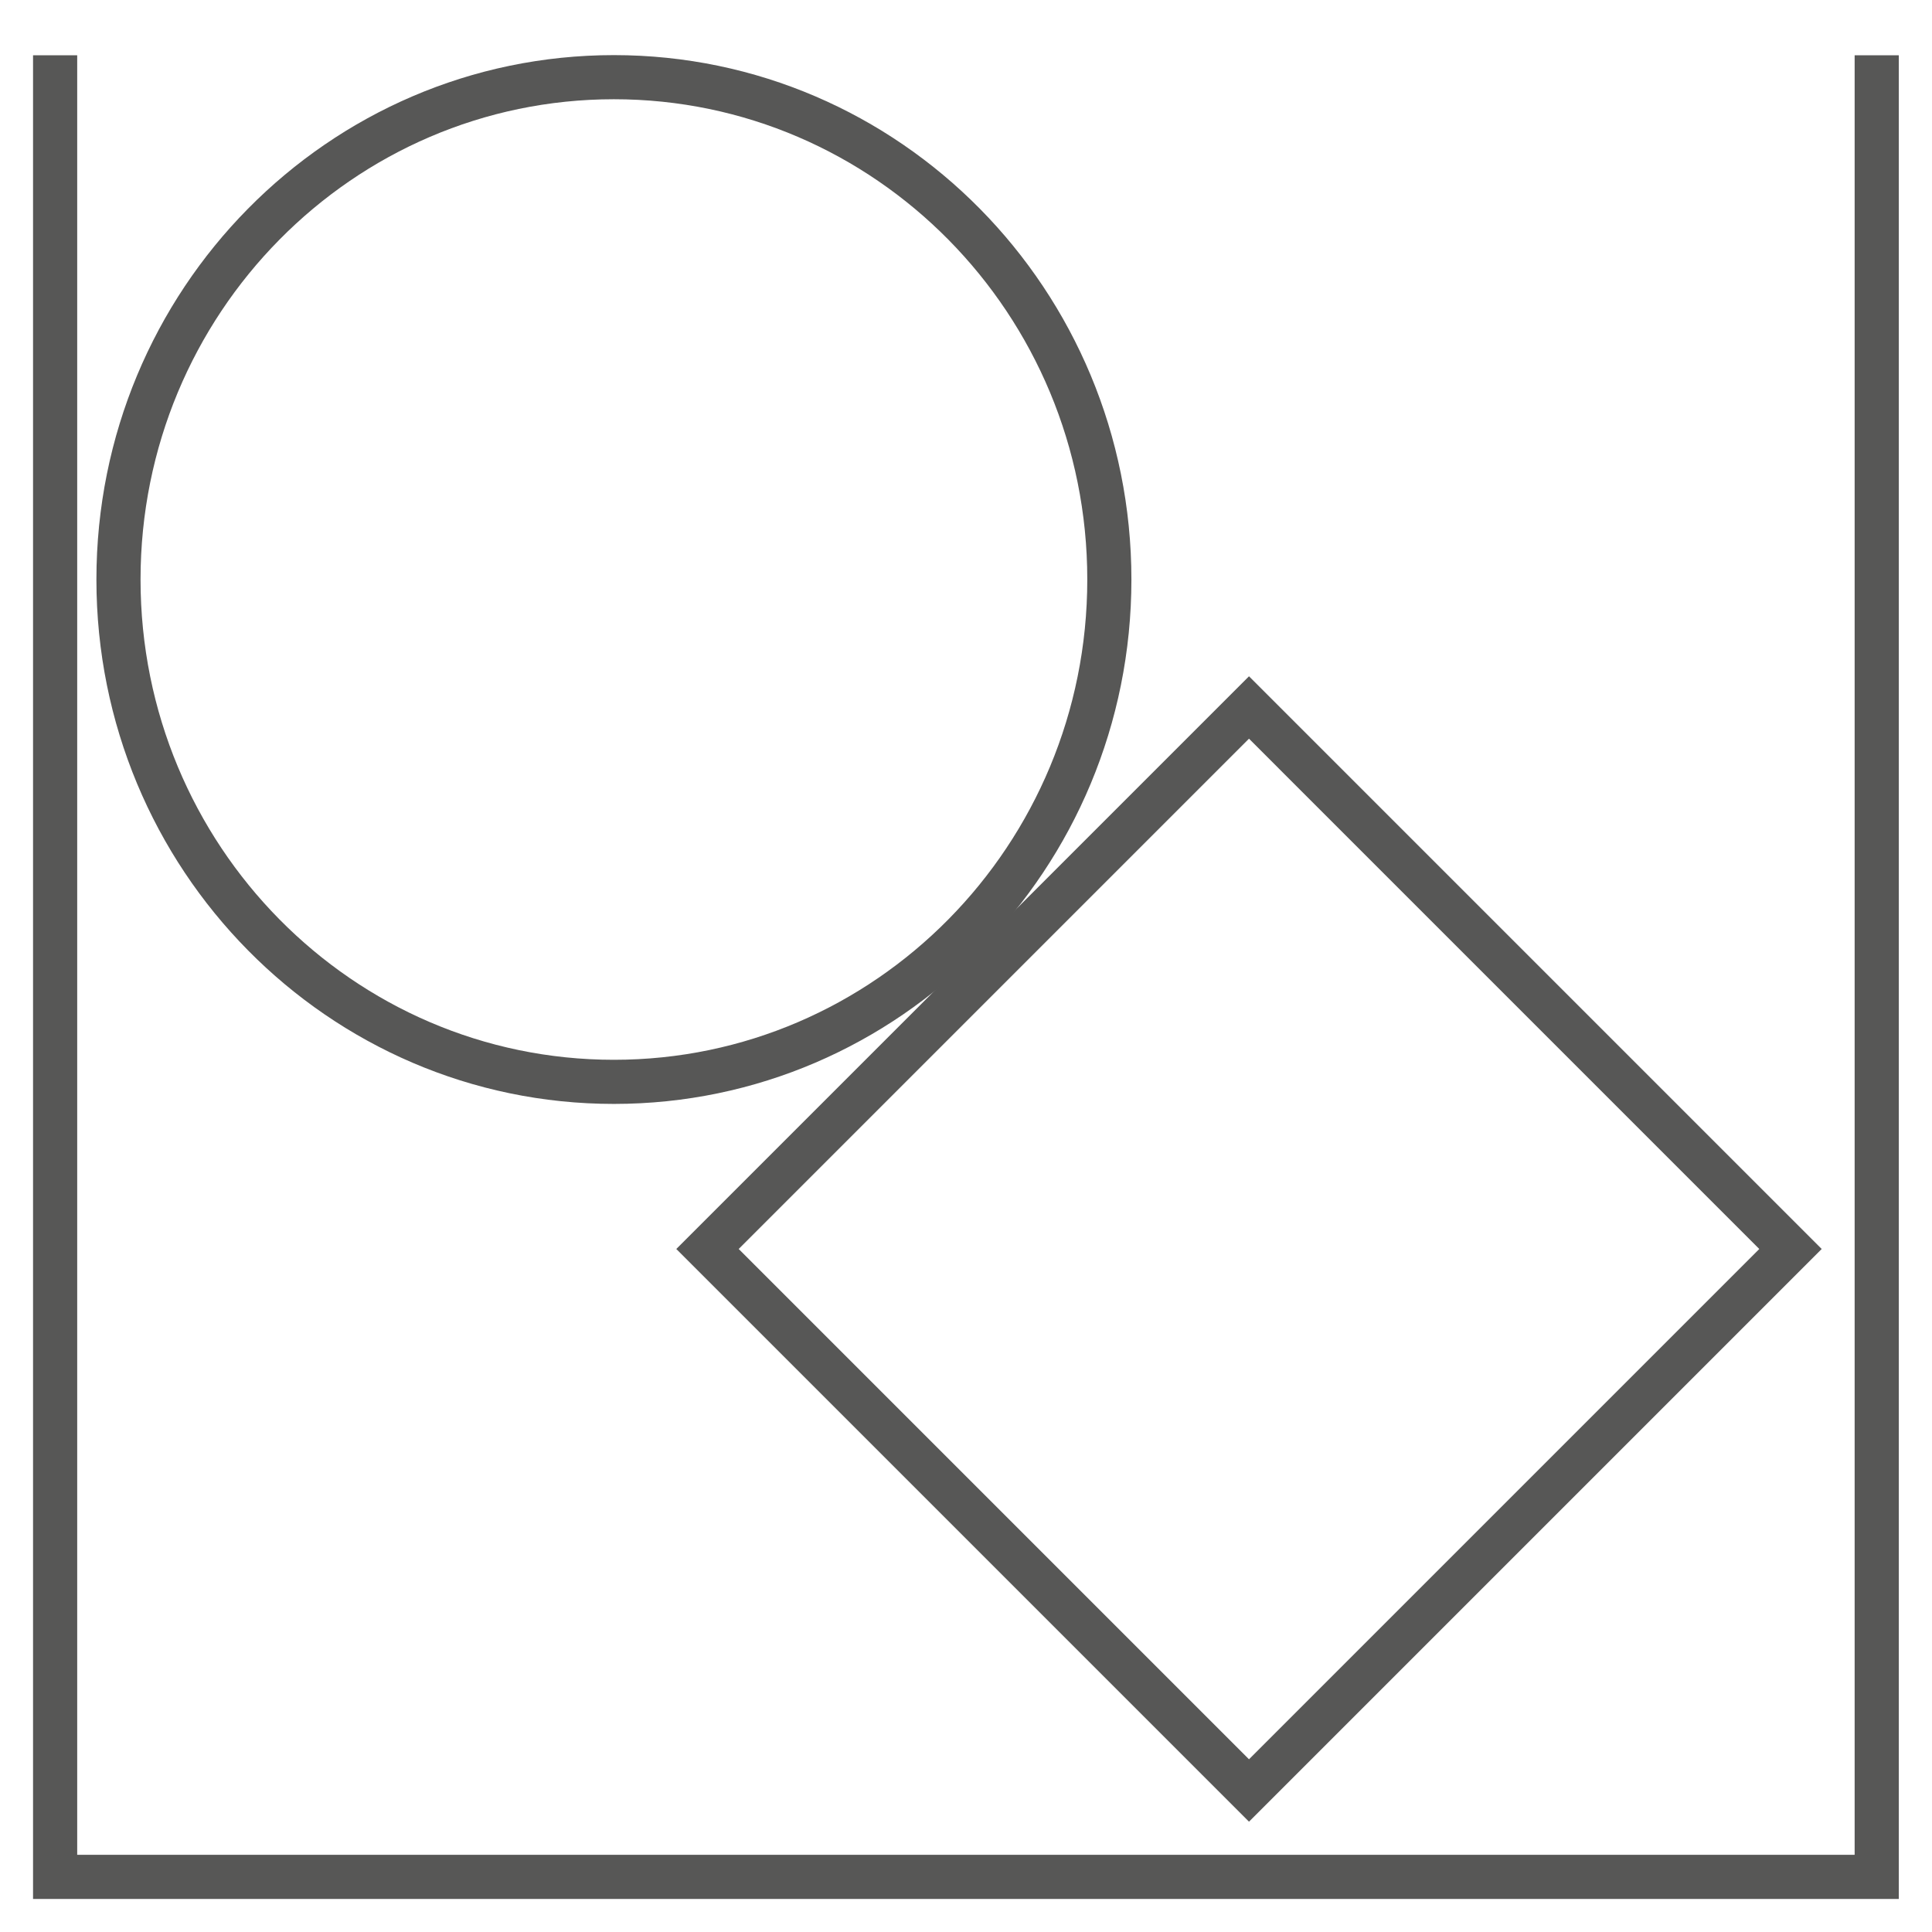 <svg width="250" height="250" fill="none" xmlns="http://www.w3.org/2000/svg"><path d="M143.549 74.99c0 35.935-28.738 65.002-64.11 65.002-35.37 0-64.108-29.067-64.108-65.002 0-35.936 28.738-65.003 64.109-65.003 35.371 0 64.109 29.067 64.109 65.003z" stroke="#575756" stroke-width="5.71"/><path d="M91.55 161.619l70.07-70.07 70.069 70.07-70.069 70.07-70.07-70.07z" stroke="#575756" stroke-width="5.71"/><path d="M7.133 7.153v235.715h235.714V7.154" stroke="#575756" stroke-width="5.714"/></svg>